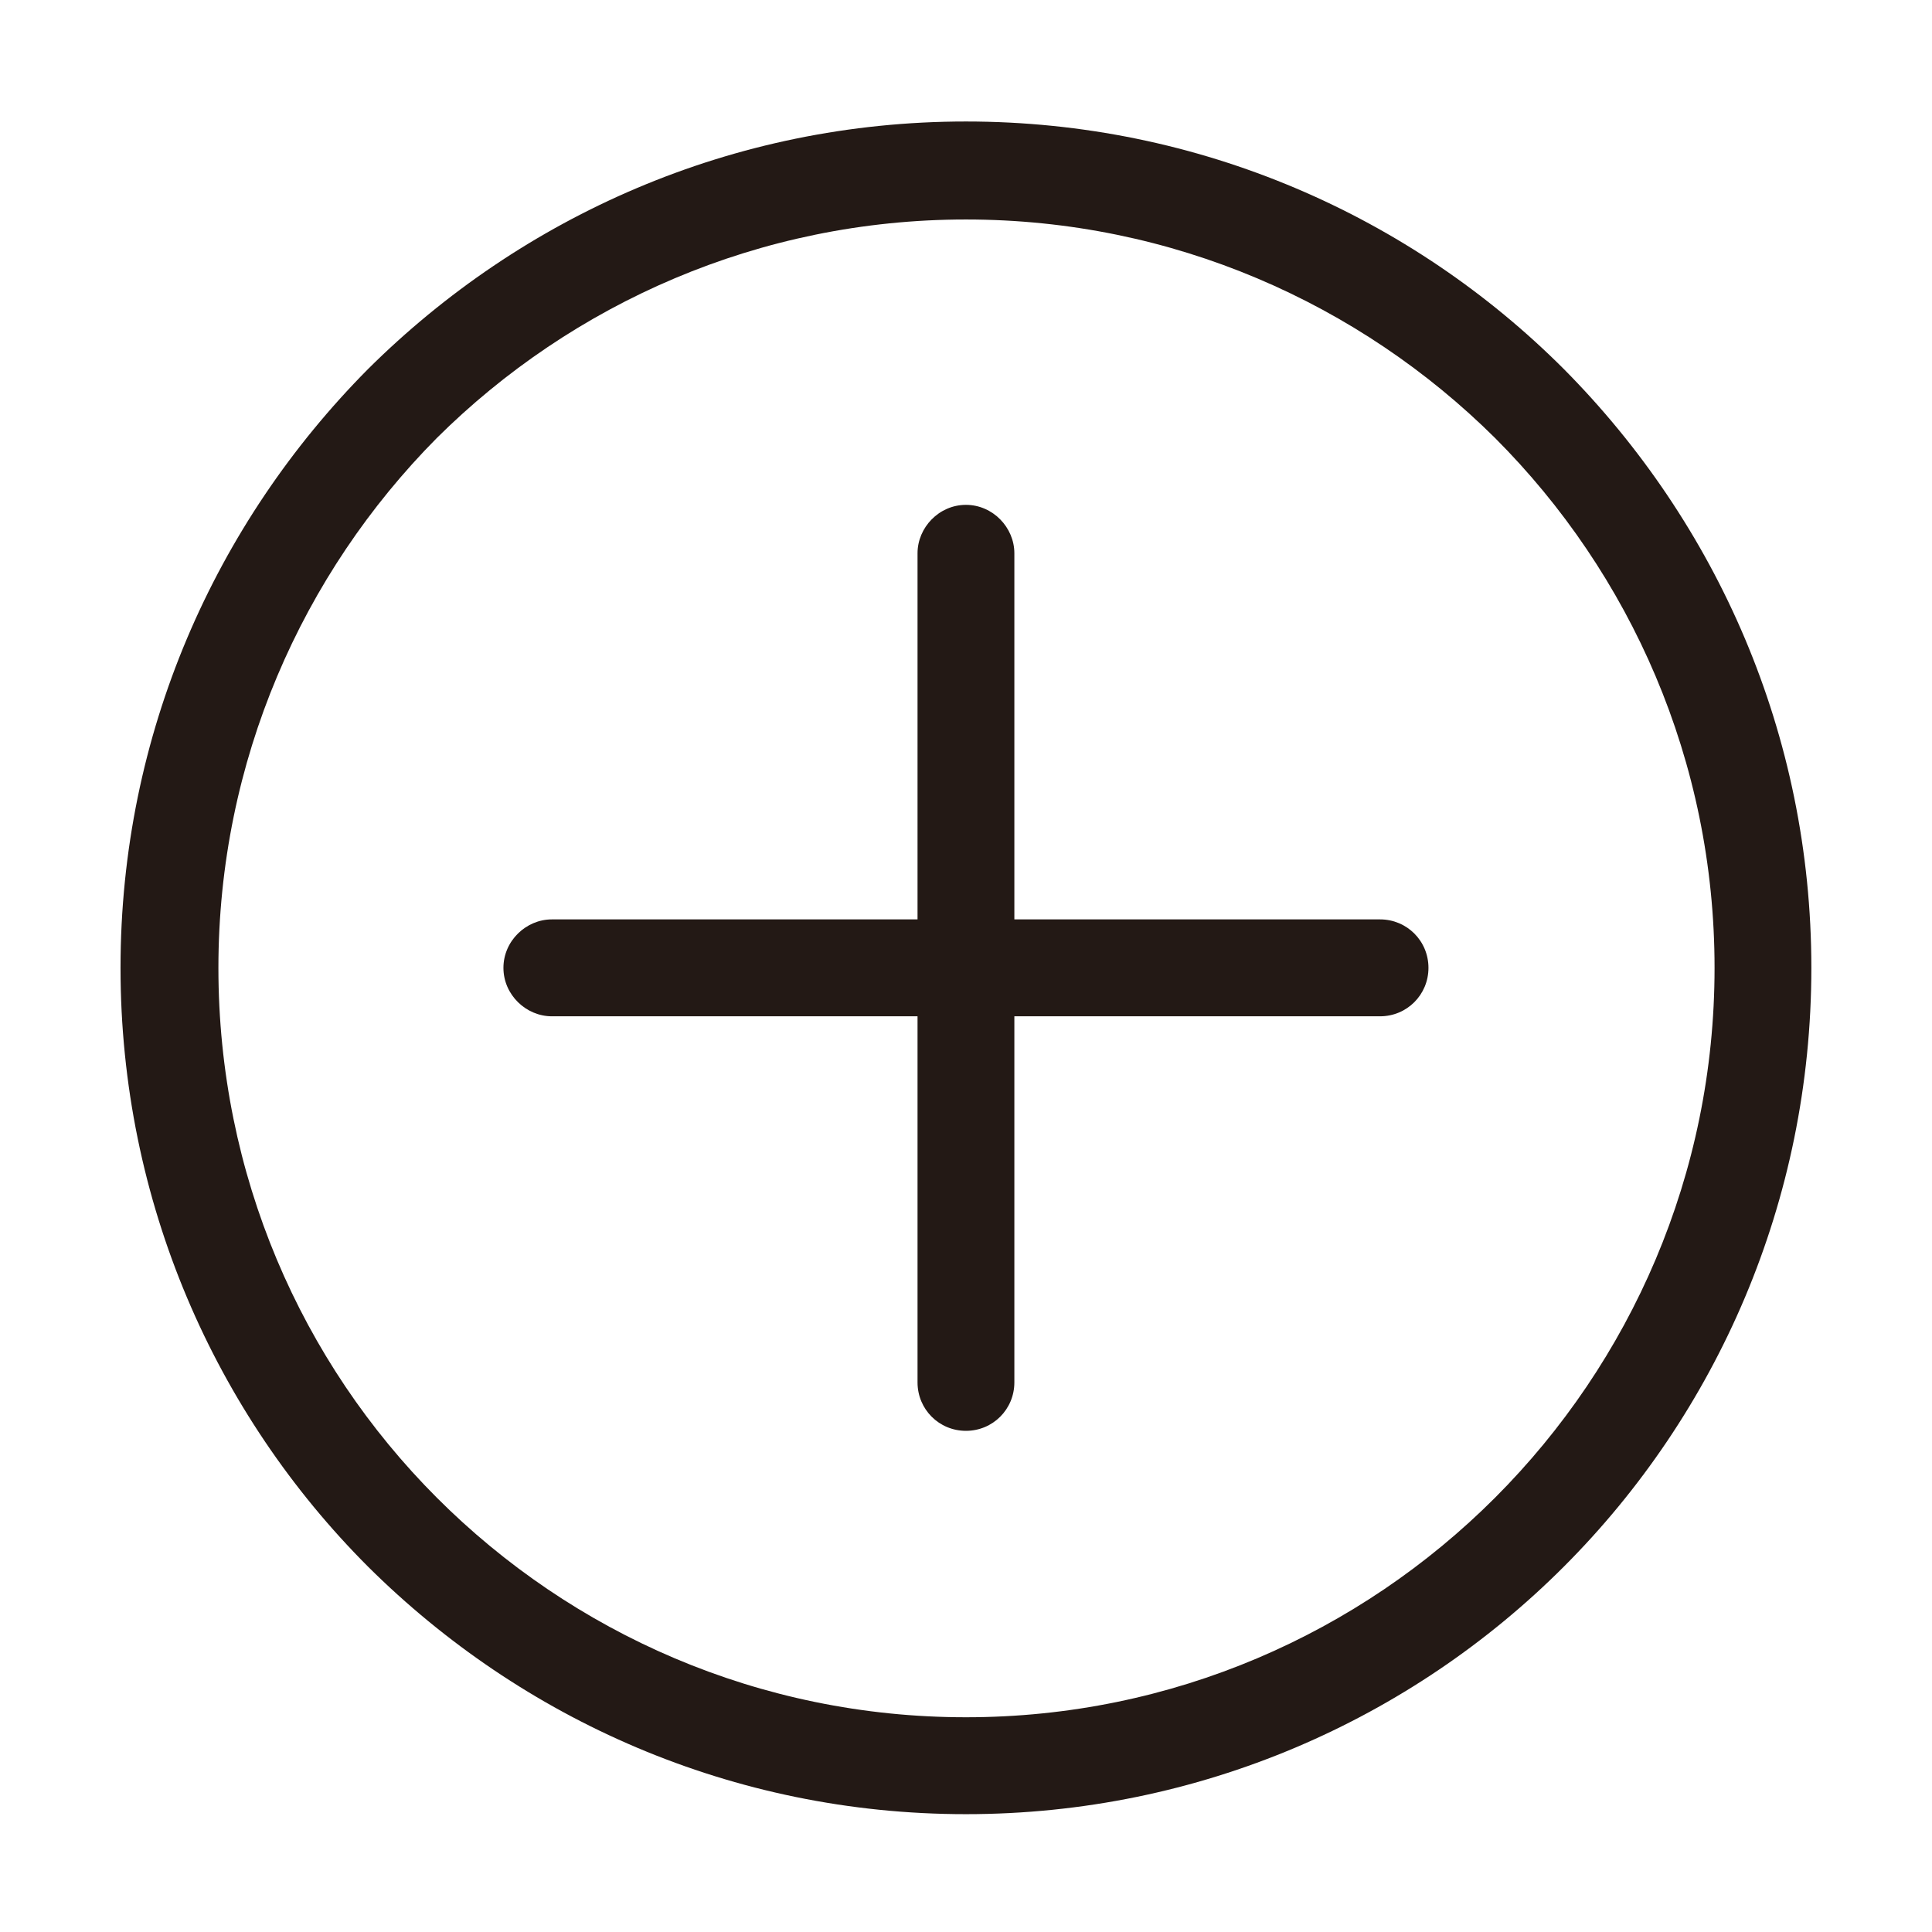 <svg t="1676700533542" class="icon" viewBox="0 0 1024 1024" version="1.1" xmlns="http://www.w3.org/2000/svg" p-id="3086" width="128" height="128"><path d="M231.492 793.77c71.831 71.899 171.021 116.415 280.48 116.415l0 0 0 0c109.461 0 208.643-44.517 280.482-116.415 71.82-71.917 116.301-171.213 116.301-280.791l0 0 0 0 0 0c0-109.577-44.482-208.873-116.301-280.791C720.615 160.851 621.433 116.333 511.972 116.333l0 0c-109.459 0-208.649 44.518-280.48 115.856-71.261 71.917-115.731 171.213-115.731 280.791S159.661 721.852 231.492 793.77L231.492 793.77zM292.492 487.299l193.82 0L486.312 293.247c0-13.681 11.411-25.66 25.66-25.66l0 0c14.24 0 25.659 11.98 25.659 25.66l0 194.053 193.822 0c14.26 0 25.658 11.419 25.658 25.68l0 0c0 14.26-11.4 25.68-25.658 25.68L537.632 538.659l0 194.033c0 14.278-11.419 25.679-25.659 25.679l0 0c-14.25 0-25.66-11.401-25.66-25.679L486.312 538.659 292.492 538.659c-13.69 0-25.66-11.42-25.66-25.68l0 0C266.832 498.719 278.802 487.299 292.492 487.299L292.492 487.299zM195.002 195.67C276.521 114.633 388.262 64.395 511.972 64.395l0 0c123.701 0 236.021 50.238 316.962 131.276 80.96 81.616 131.121 193.454 131.121 317.31 0 123.836-50.161 236.272-131.121 317.31-80.941 81.036-193.261 131.255-316.962 131.255-123.711 0-235.45-50.219-316.971-131.255C114.051 749.251 63.881 636.816 63.881 512.979 63.881 389.123 114.051 277.286 195.002 195.67L195.002 195.67z" fill="#231915" p-id="3087"></path></svg>
